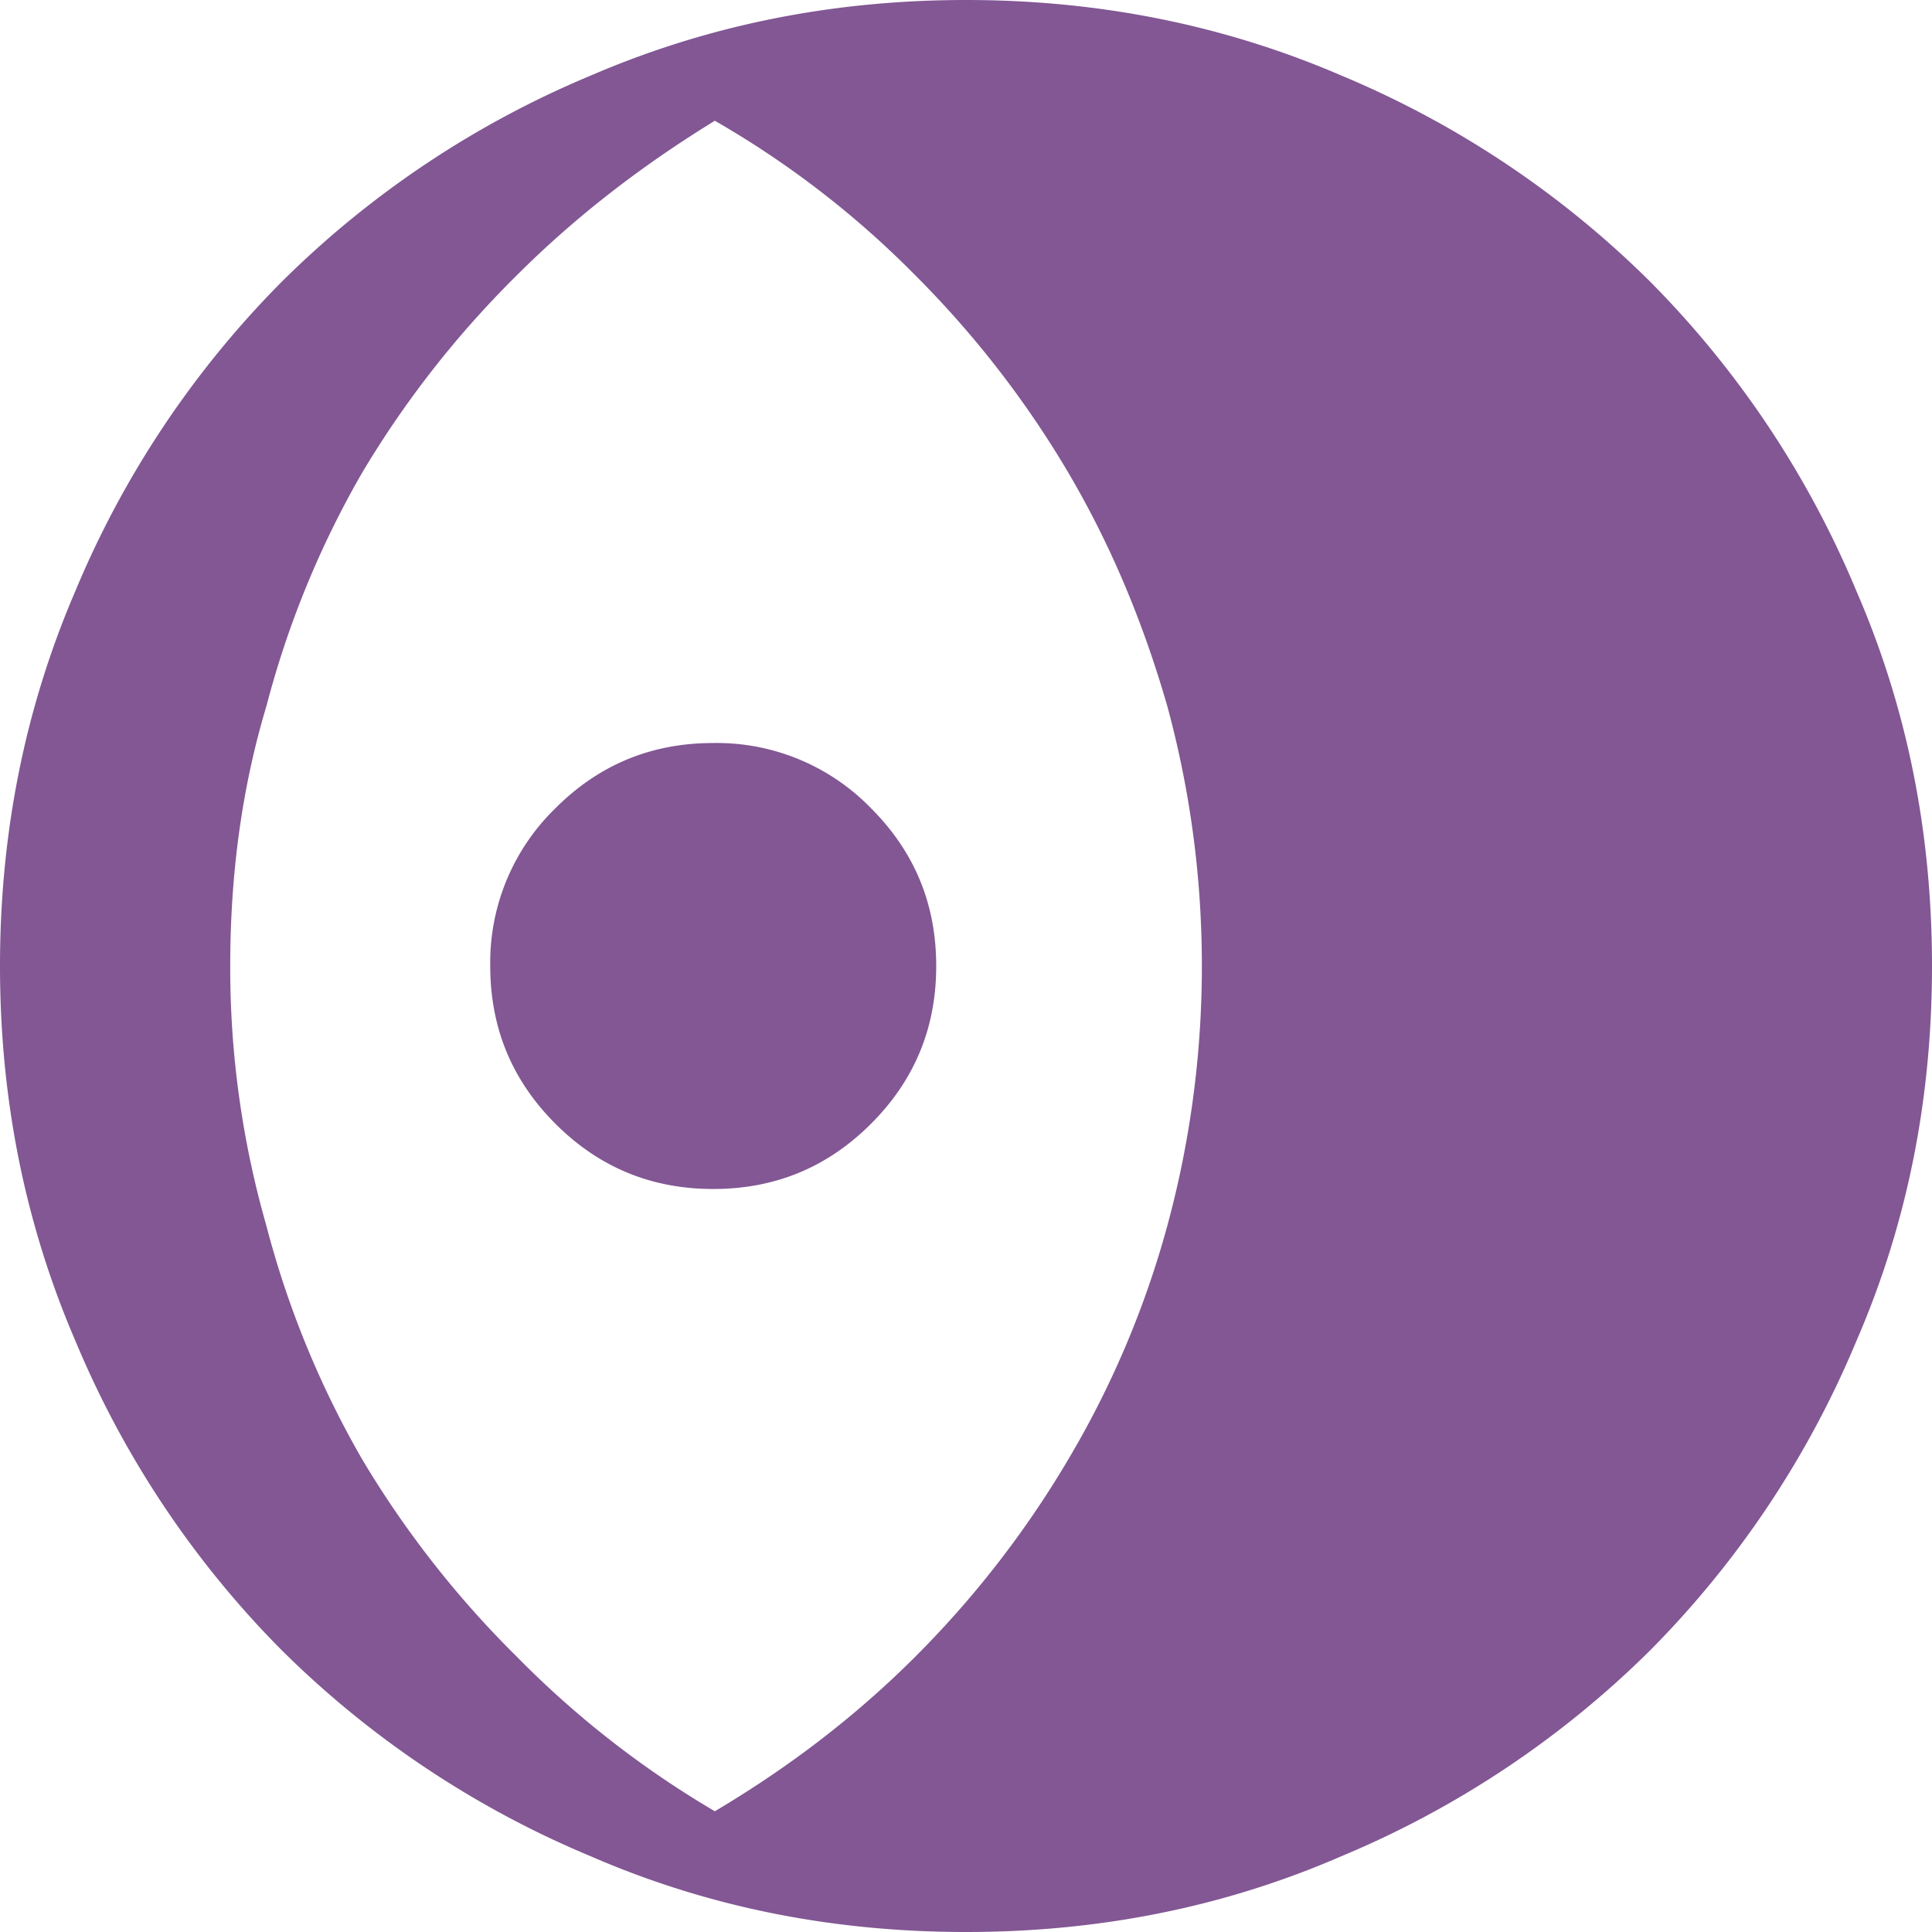 <svg role="img" viewBox="0 0 24 24" xmlns="http://www.w3.org/2000/svg"><style>path { fill: #825794; }</style><title>IcoMoon</title><path d="M12 0C10.34.0 8.79.313 7.34.938A12 12 0 003.5 3.5 12 12 0 00.937 7.34C.313 8.79.0 10.34.0 12s.313 3.21.938 4.66A12 12 0 003.5 20.5a12 12 0 003.84 2.56C8.79 23.69 10.34 24 12 24S15.21 23.69 16.66 23.06A12 12 0 0020.5 20.5a12 12 0 002.56-3.84C23.69 15.21 24 13.66 24 12S23.69 8.79 23.06 7.34A12 12 0 0020.5 3.5 12 12 0 0016.66.937C15.21.313 13.66.0 12 0M8.88 1.5a11.65 11.65.0 012.49 1.92 12.31 12.31.0 011.9 2.45C13.8 6.77 14.2 7.73 14.5 8.77 14.78 9.8 14.93 10.88 14.93 12s-.15 2.2-.43 3.23a11.71 11.71.0 01-1.23 2.9 12.31 12.31.0 01-1.9 2.45c-.75.75-1.58 1.38-2.49 1.92A11.91 11.91.0 016.42 20.58 12.31 12.31.0 014.5 18.13a11.71 11.71.0 01-1.19-2.9A11.63 11.63.0 012.86 12c0-1.12.14-2.2.45-3.23A11.71 11.71.0 014.5 5.87 12.31 12.31.0 016.42 3.42C7.17 2.67 8 2.04 8.88 1.5M8.86 9.23C8.09 9.23 7.44 9.5 6.9 10.04A2.67 2.67.0 006.09 12C6.09 12.77 6.36 13.42 6.9 13.96 7.44 14.5 8.09 14.77 8.86 14.77 9.63 14.77 10.28 14.5 10.82 13.96 11.36 13.42 11.63 12.77 11.63 12S11.36 10.58 10.82 10.04A2.67 2.67.0 008.86 9.23z"/></svg>